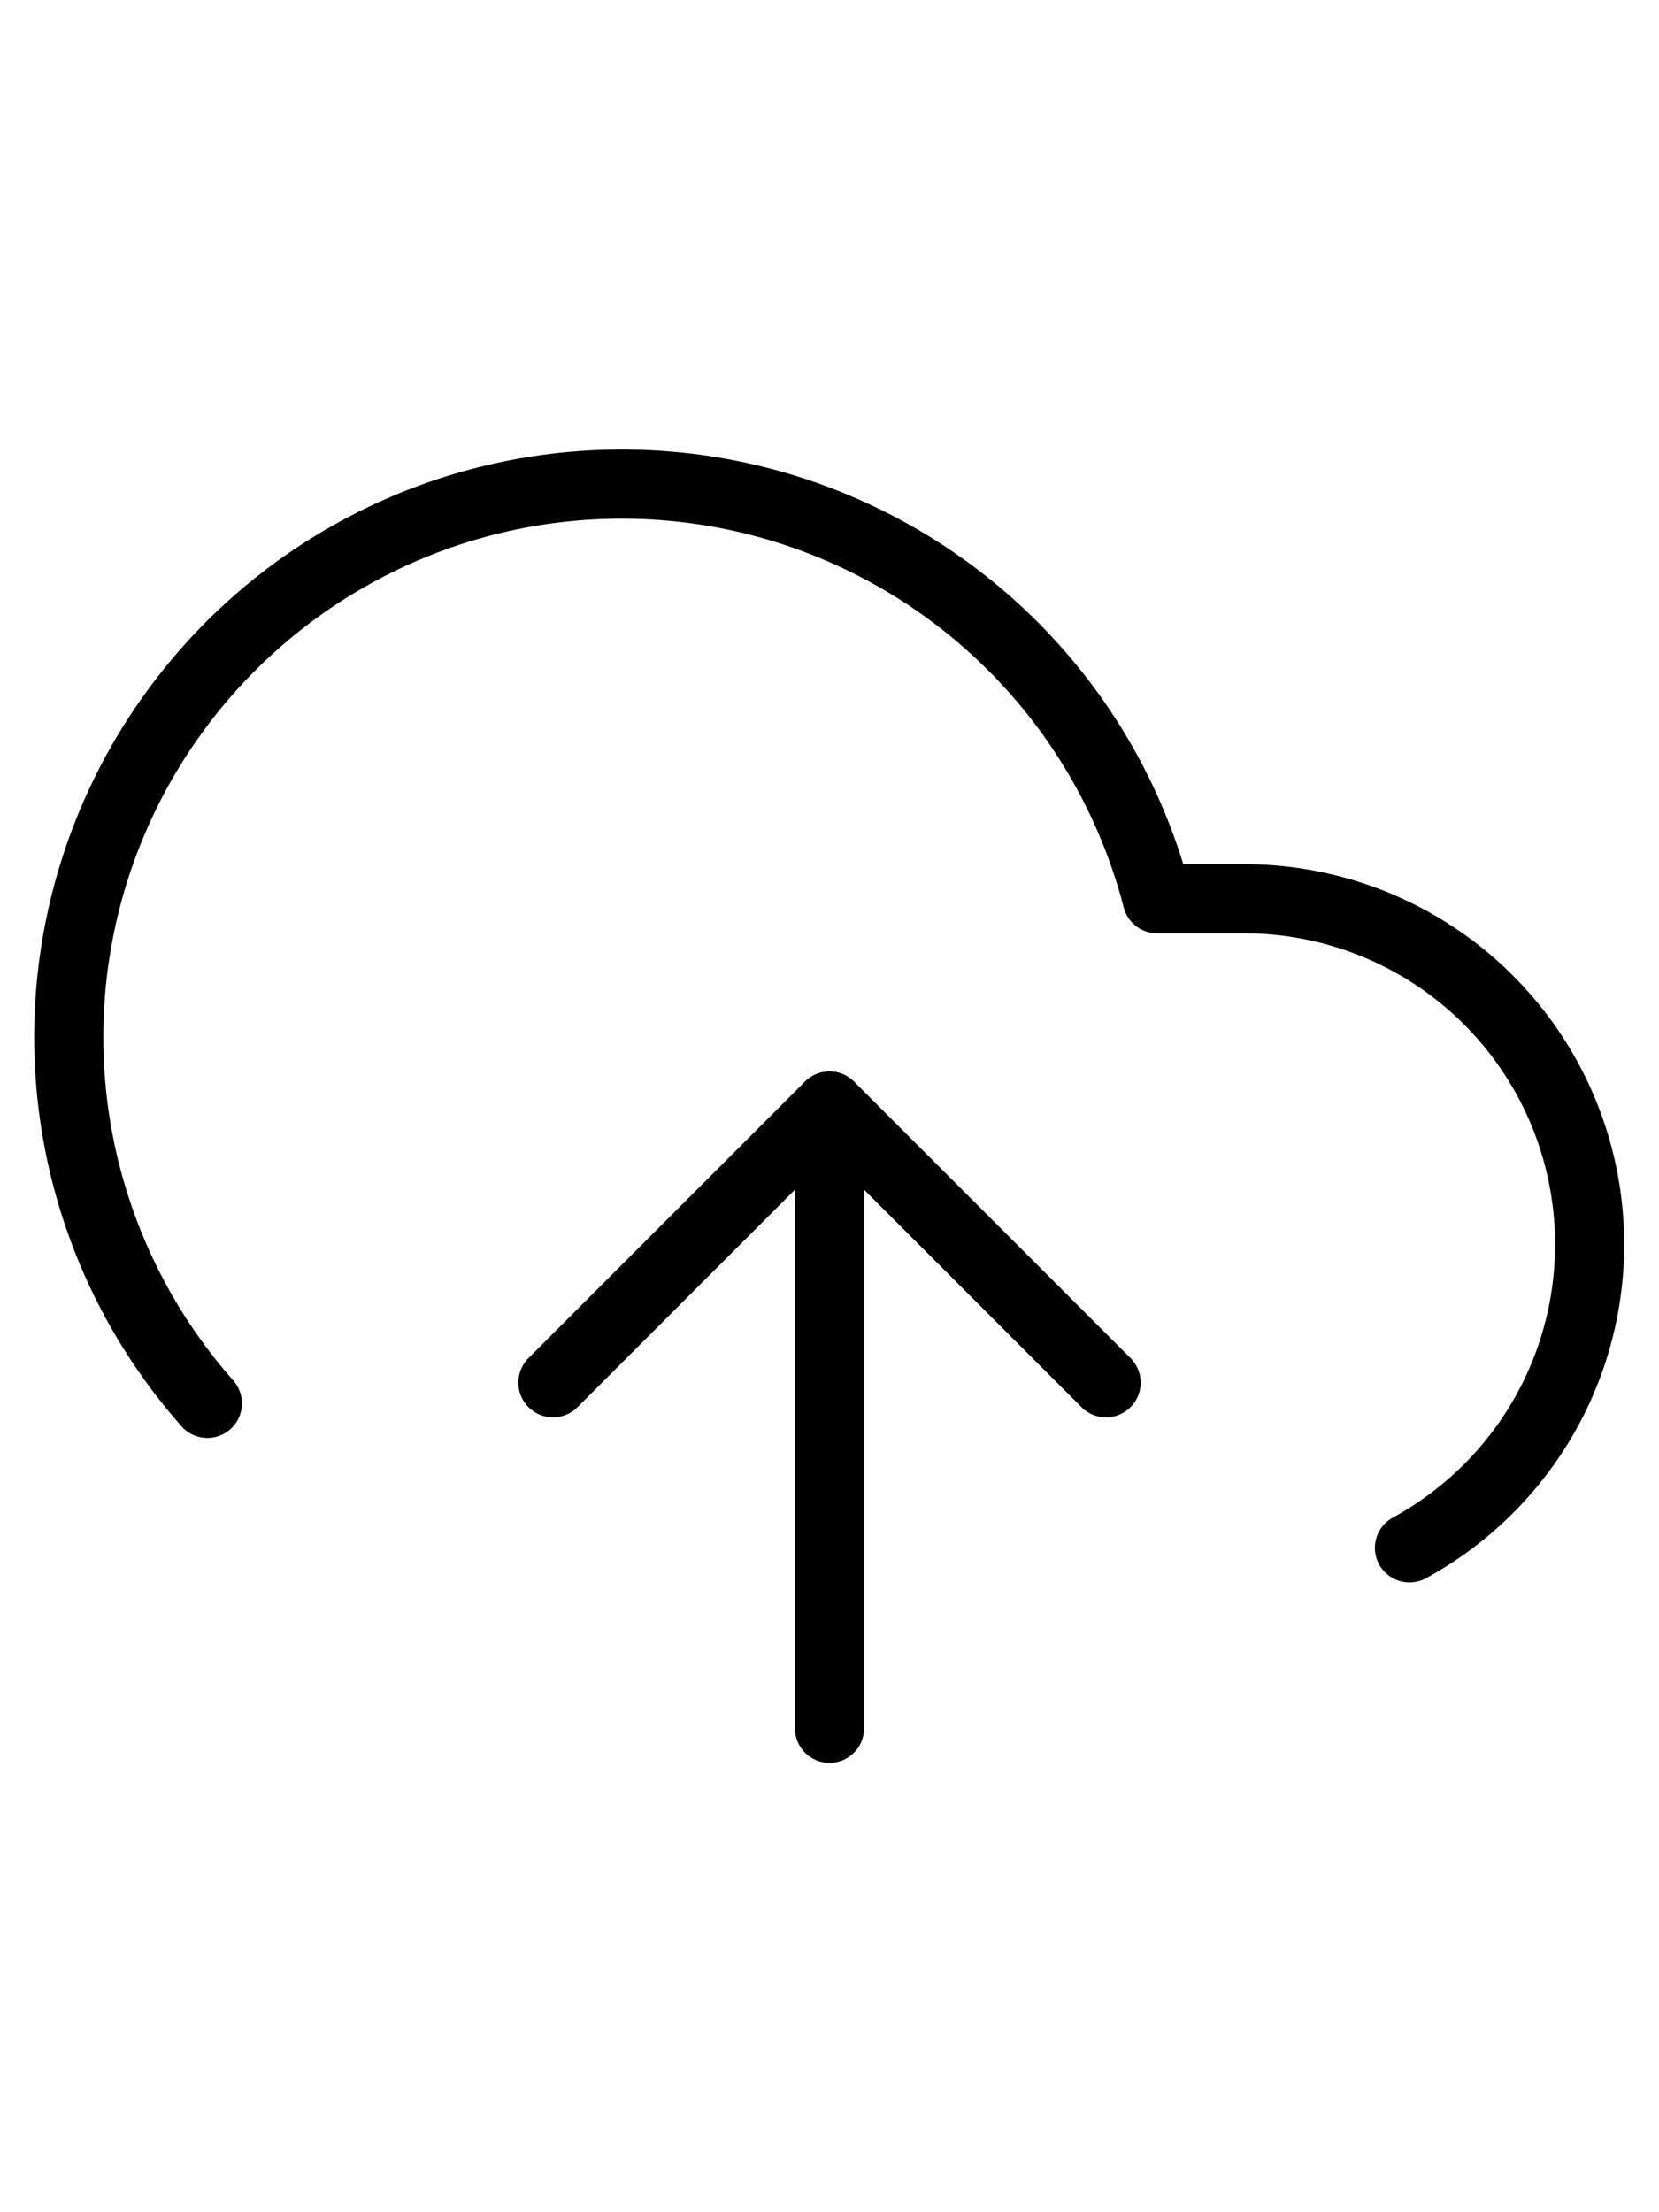 <svg viewBox="0 0 24 24" xmlns="http://www.w3.org/2000/svg" fill="none" width="18" className="UploadImageBoxstyled__UploadIcon-sc-1ljow26-3 jzNOsg"><path d="M16 16L12 12L8 16" stroke="currentColor" stroke-linecap="round" stroke-linejoin="round"></path><path d="M12 12V21" stroke="currentColor" stroke-linecap="round" stroke-linejoin="round"></path><path d="M20.39 18.39C21.365 17.858 22.136 17.017 22.58 15.999C23.024 14.98 23.116 13.843 22.842 12.767C22.568 11.69 21.944 10.736 21.067 10.053C20.19 9.371 19.111 9.001 18 9H16.74C16.437 7.829 15.873 6.742 15.09 5.821C14.307 4.9 13.325 4.168 12.218 3.681C11.111 3.193 9.909 2.963 8.7 3.008C7.492 3.052 6.309 3.37 5.241 3.938C4.173 4.505 3.248 5.307 2.535 6.284C1.821 7.26 1.339 8.386 1.123 9.575C0.907 10.765 0.964 11.989 1.289 13.153C1.614 14.318 2.199 15.394 3 16.3" stroke="currentColor" stroke-linecap="round" stroke-linejoin="round"></path><path d="M16 16L12 12L8 16" stroke="currentColor" stroke-linecap="round" stroke-linejoin="round"></path></svg>